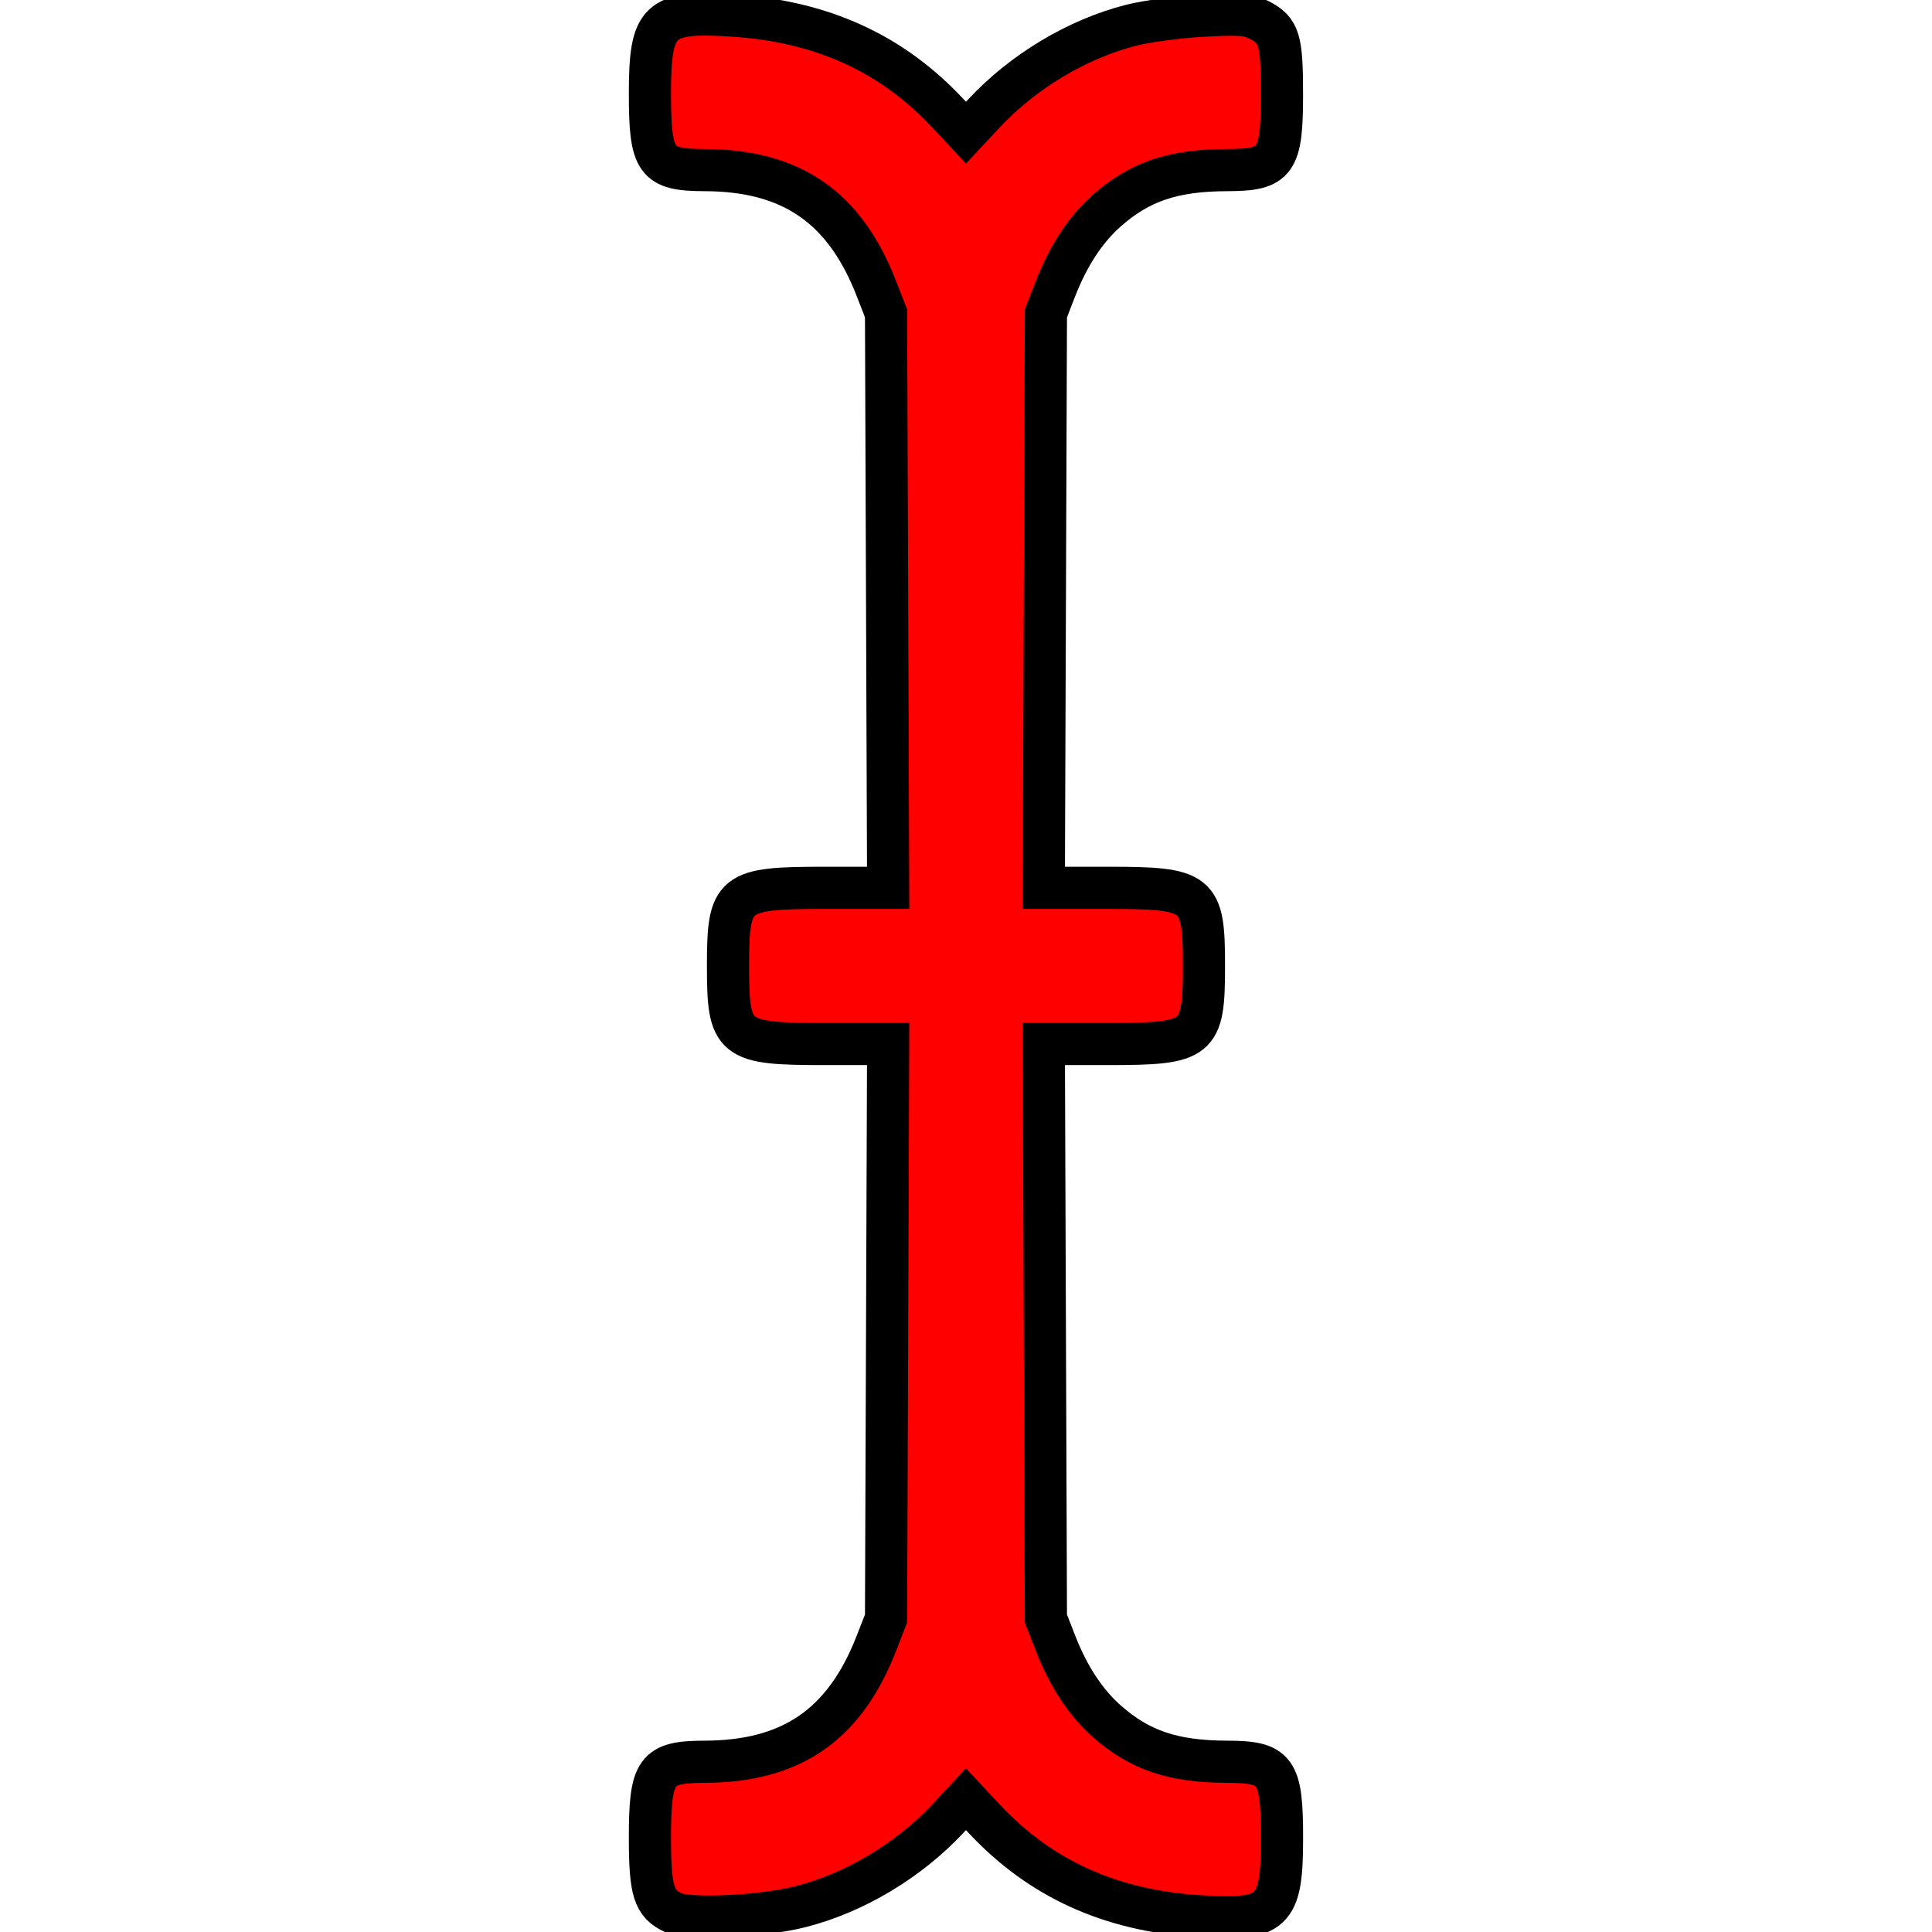 <?xml version="1.0" encoding="UTF-8"?>
<svg width="512" height="512" viewBox="-1 -1 137.47 137.47" xmlns="http://www.w3.org/2000/svg">
 <path d="M46.915 135.095c-1.388-.635-1.67-1.538-1.67-5.325 0-4.824.416-5.404 3.889-5.414 6.182-.017 9.965-2.624 12.224-8.425l.688-1.767.15-40.878h-4.52c-6.534 0-6.875-.276-6.875-5.556s.341-5.557 6.875-5.557h4.52l-.15-40.878-.688-1.767c-2.259-5.801-6.041-8.408-12.224-8.425-3.482-.01-3.89-.584-3.889-5.467.002-5.27.629-5.86 5.881-5.527 6.343.402 11.335 2.672 15.351 6.983l1.257 1.348 1.257-1.348c2.8-3.007 6.643-5.311 10.5-6.297 1.12-.287 3.426-.592 5.127-.68 2.678-.136 3.215-.093 4.014.325 1.387.725 1.583 1.367 1.587 5.196.007 4.883-.402 5.458-3.885 5.467-3.857.01-6.226.807-8.582 2.885-1.496 1.32-2.728 3.194-3.642 5.54l-.688 1.767-.15 40.878h4.52c6.534 0 6.875.276 6.875 5.557 0 5.28-.341 5.556-6.875 5.556h-4.52l.15 40.878.688 1.767c.914 2.347 2.146 4.22 3.642 5.54 2.356 2.078 4.725 2.875 8.582 2.885 3.481.01 3.89.584 3.888 5.467-.002 5.27-.628 5.86-5.88 5.527-6.343-.401-11.336-2.672-15.352-6.982l-1.256-1.35-1.257 1.35c-2.801 3.006-6.644 5.31-10.5 6.297-2.764.706-7.923.951-9.062.43z" fill="#f00" stroke="#000" stroke-width="3"/>
</svg>

